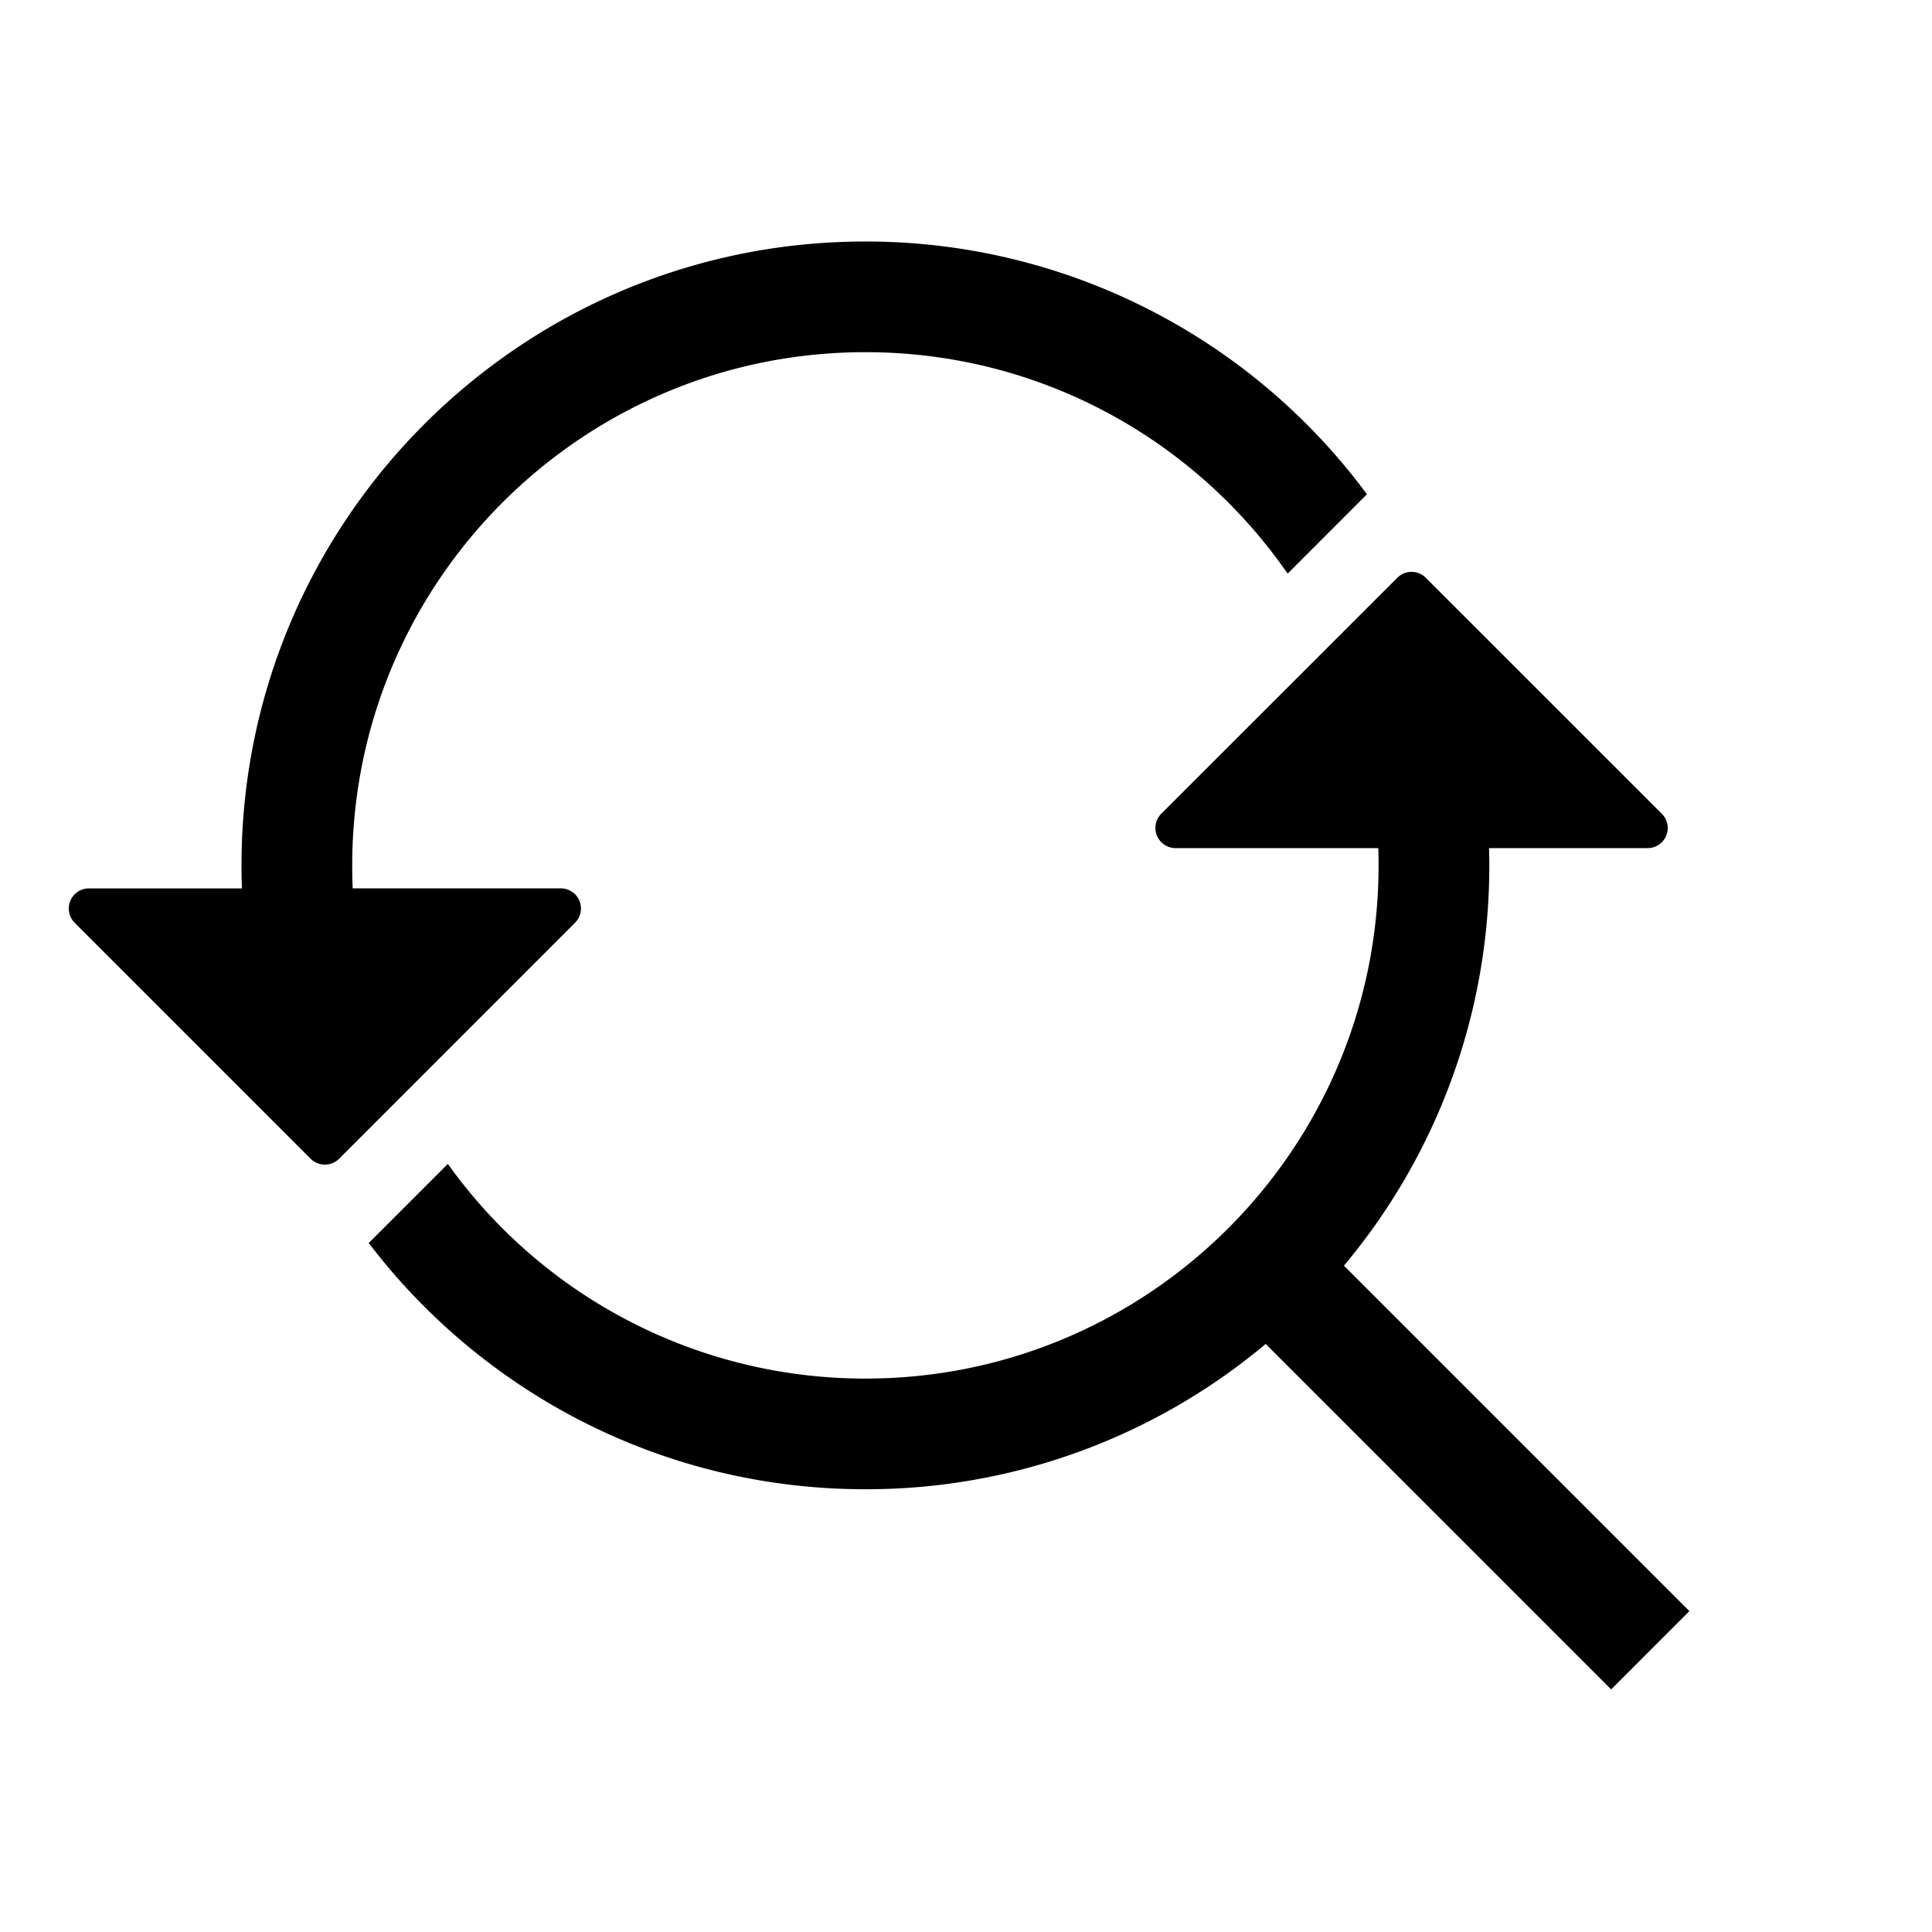 <svg viewBox="0 0 1024 1024" xmlns="http://www.w3.org/2000/svg" fill="currentColor"><path d="M458.679 730.673c150.211 0 271.994-121.783 271.994-272.018 0-3.048-0.049-6.095-0.146-9.143h-107.471a10.679 10.679 0 0 1-7.558-18.213l125.123-125.074c4.145-4.169 10.898-4.169 15.067 0l125.099 125.074a10.654 10.654 0 0 1-7.558 18.213H789.211a329.314 329.314 0 0 1-76.898 221.306l183.101 183.101-41.472 41.496-183.101-183.101a329.338 329.338 0 0 1-212.163 77.019c-107.398 0-202.85-51.2-263.241-130.511l41.935-41.935a271.653 271.653 0 0 0 221.306 113.786zM458.679 186.661c92.77 0 174.69 46.446 223.793 117.37l42.033-42.057A330.191 330.191 0 0 0 458.679 128c-182.613 0-330.679 148.041-330.679 330.679 0 4.072 0.073 8.119 0.244 12.19H47.104a10.679 10.679 0 0 0-7.558 18.188l125.099 125.099c4.169 4.145 10.923 4.145 15.092 0l125.074-125.099a10.679 10.679 0 0 0-7.534-18.213H186.929a276.602 276.602 0 0 1-0.244-12.19c0-150.187 121.758-271.994 271.994-271.994z"></path></svg>